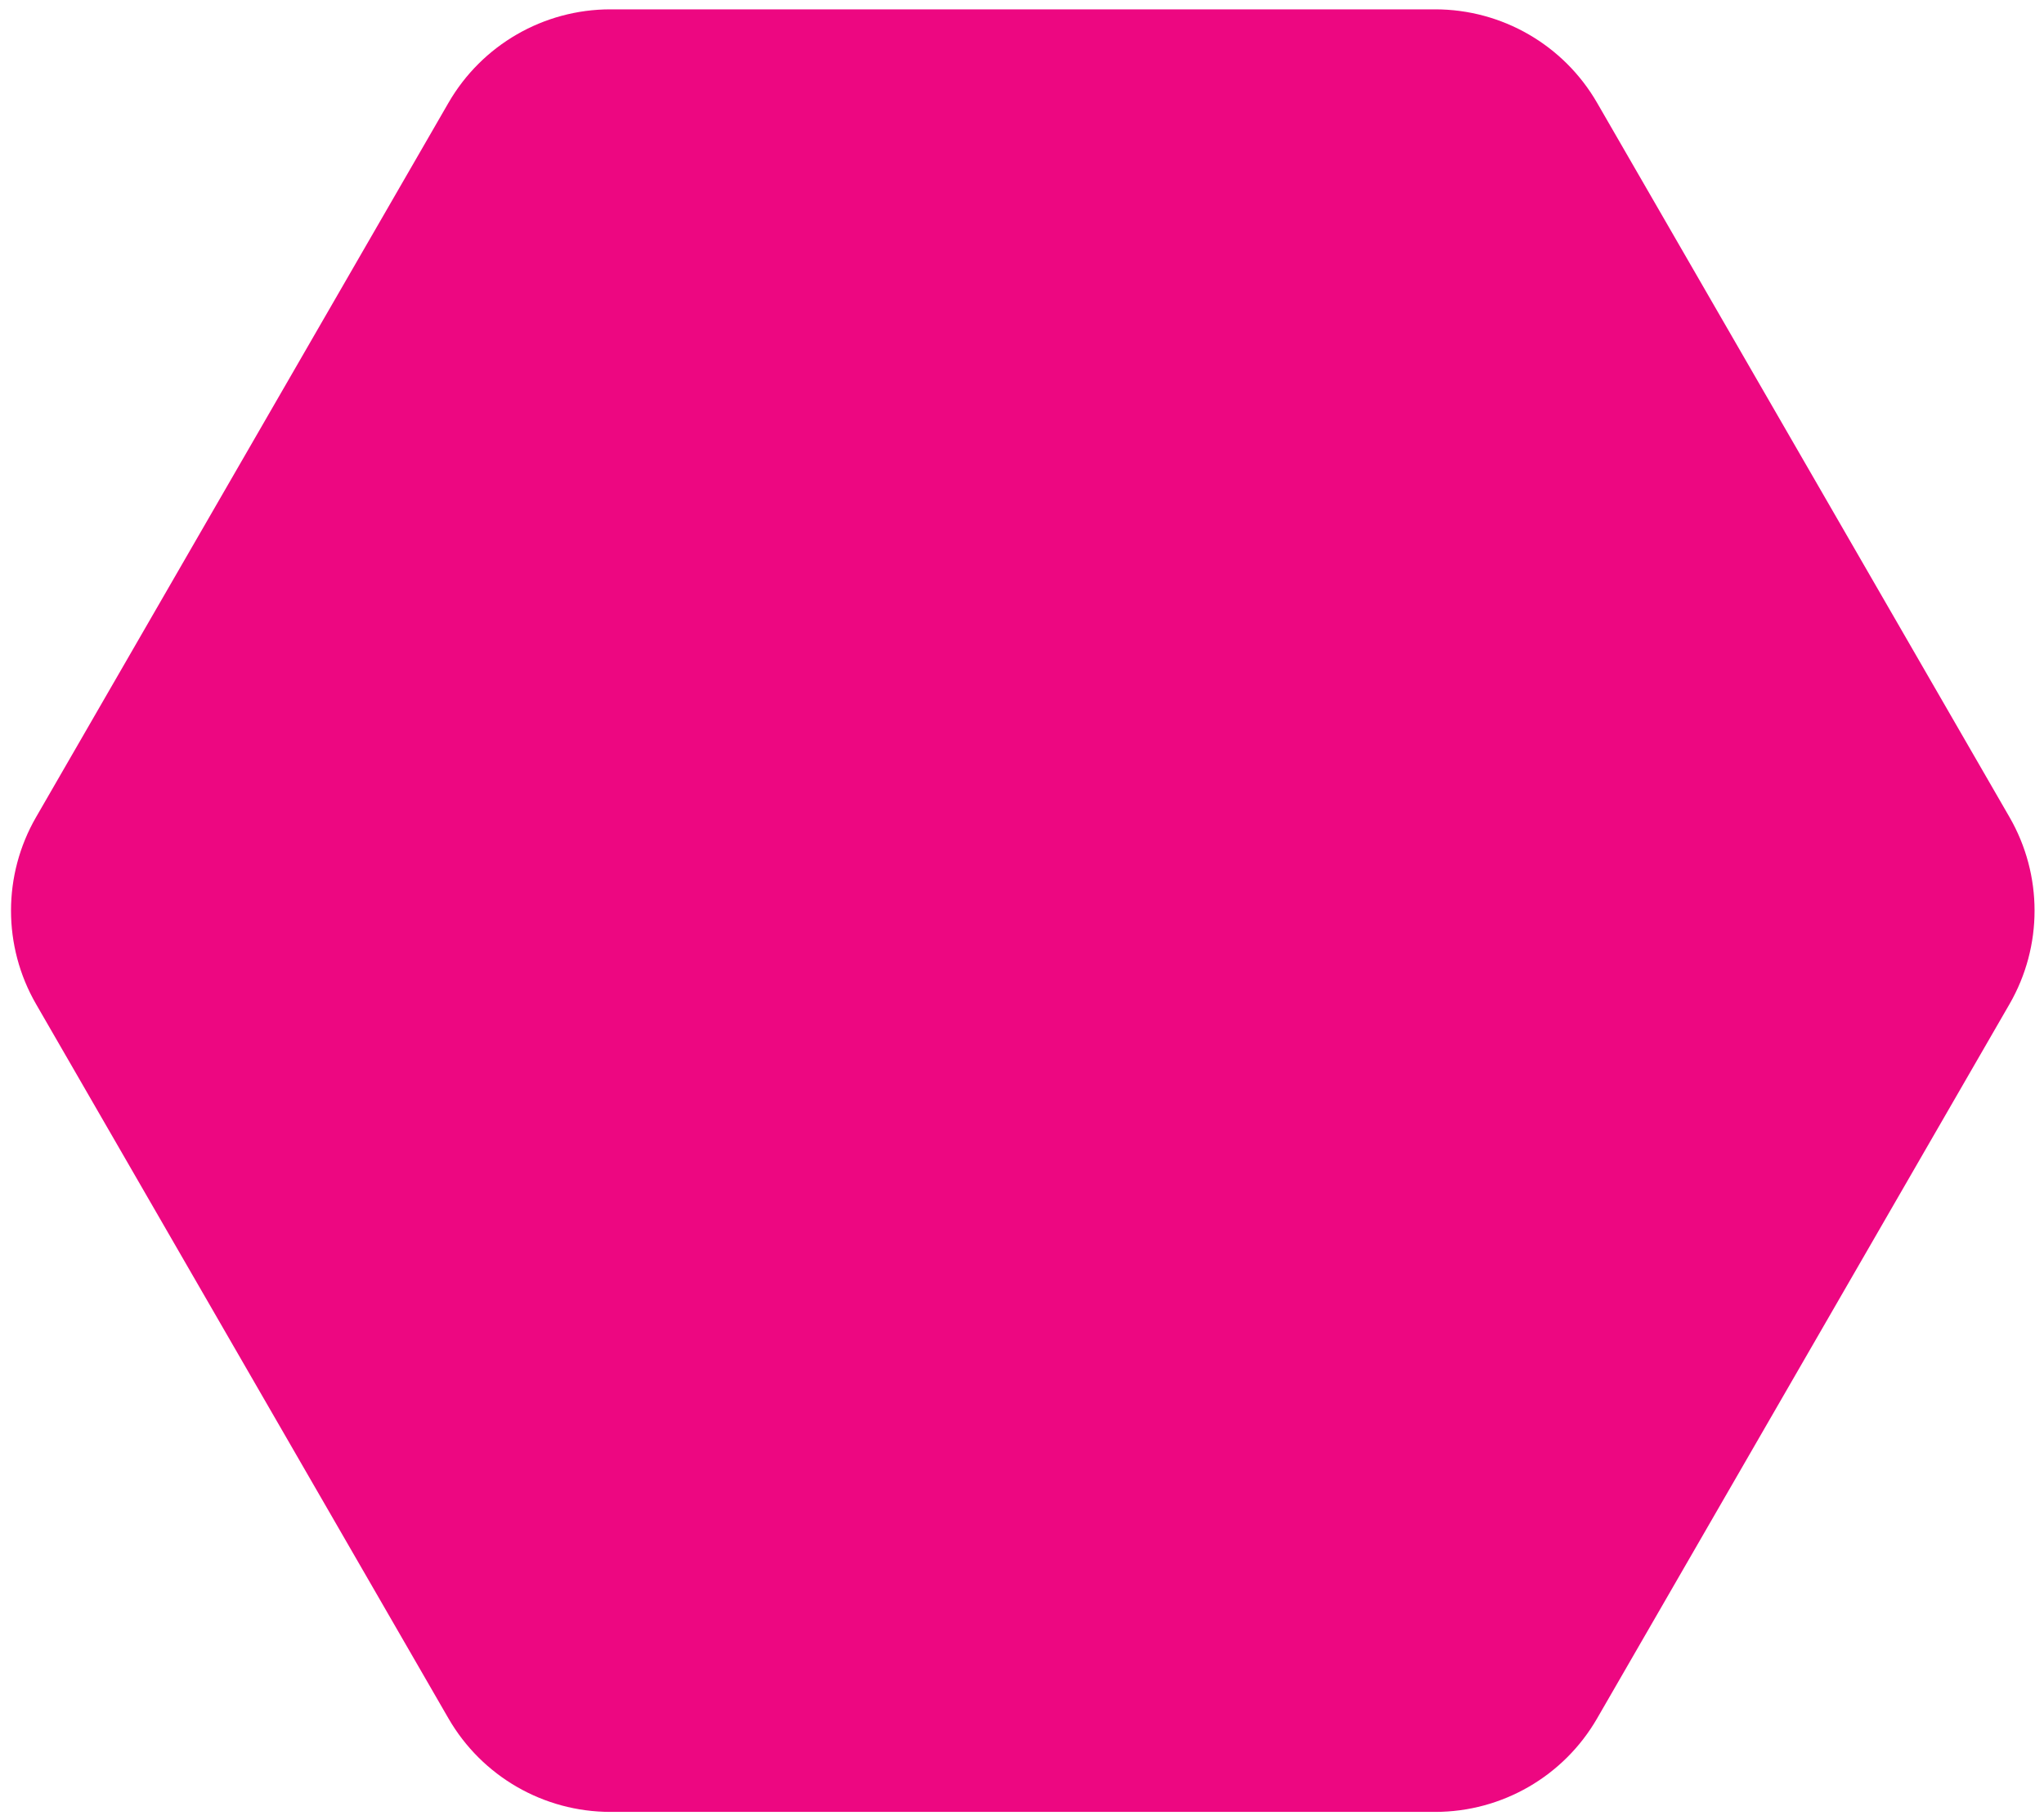 <svg width="164" height="146" viewBox="0 0 164 146" fill="none" xmlns="http://www.w3.org/2000/svg">
<path d="M35.983 8.25C38.663 3.609 43.614 0.75 48.973 0.75L115.153 0.75C120.512 0.75 125.464 3.609 128.143 8.25L161.233 65.563C163.912 70.204 163.912 75.922 161.233 80.563L128.143 137.876C125.464 142.517 120.512 145.376 115.153 145.376L48.973 145.376C43.614 145.376 38.663 142.517 35.983 137.876L2.893 80.563C0.214 75.922 0.214 70.204 2.893 65.563L35.983 8.25Z" fill="#ED0781"/>
</svg>